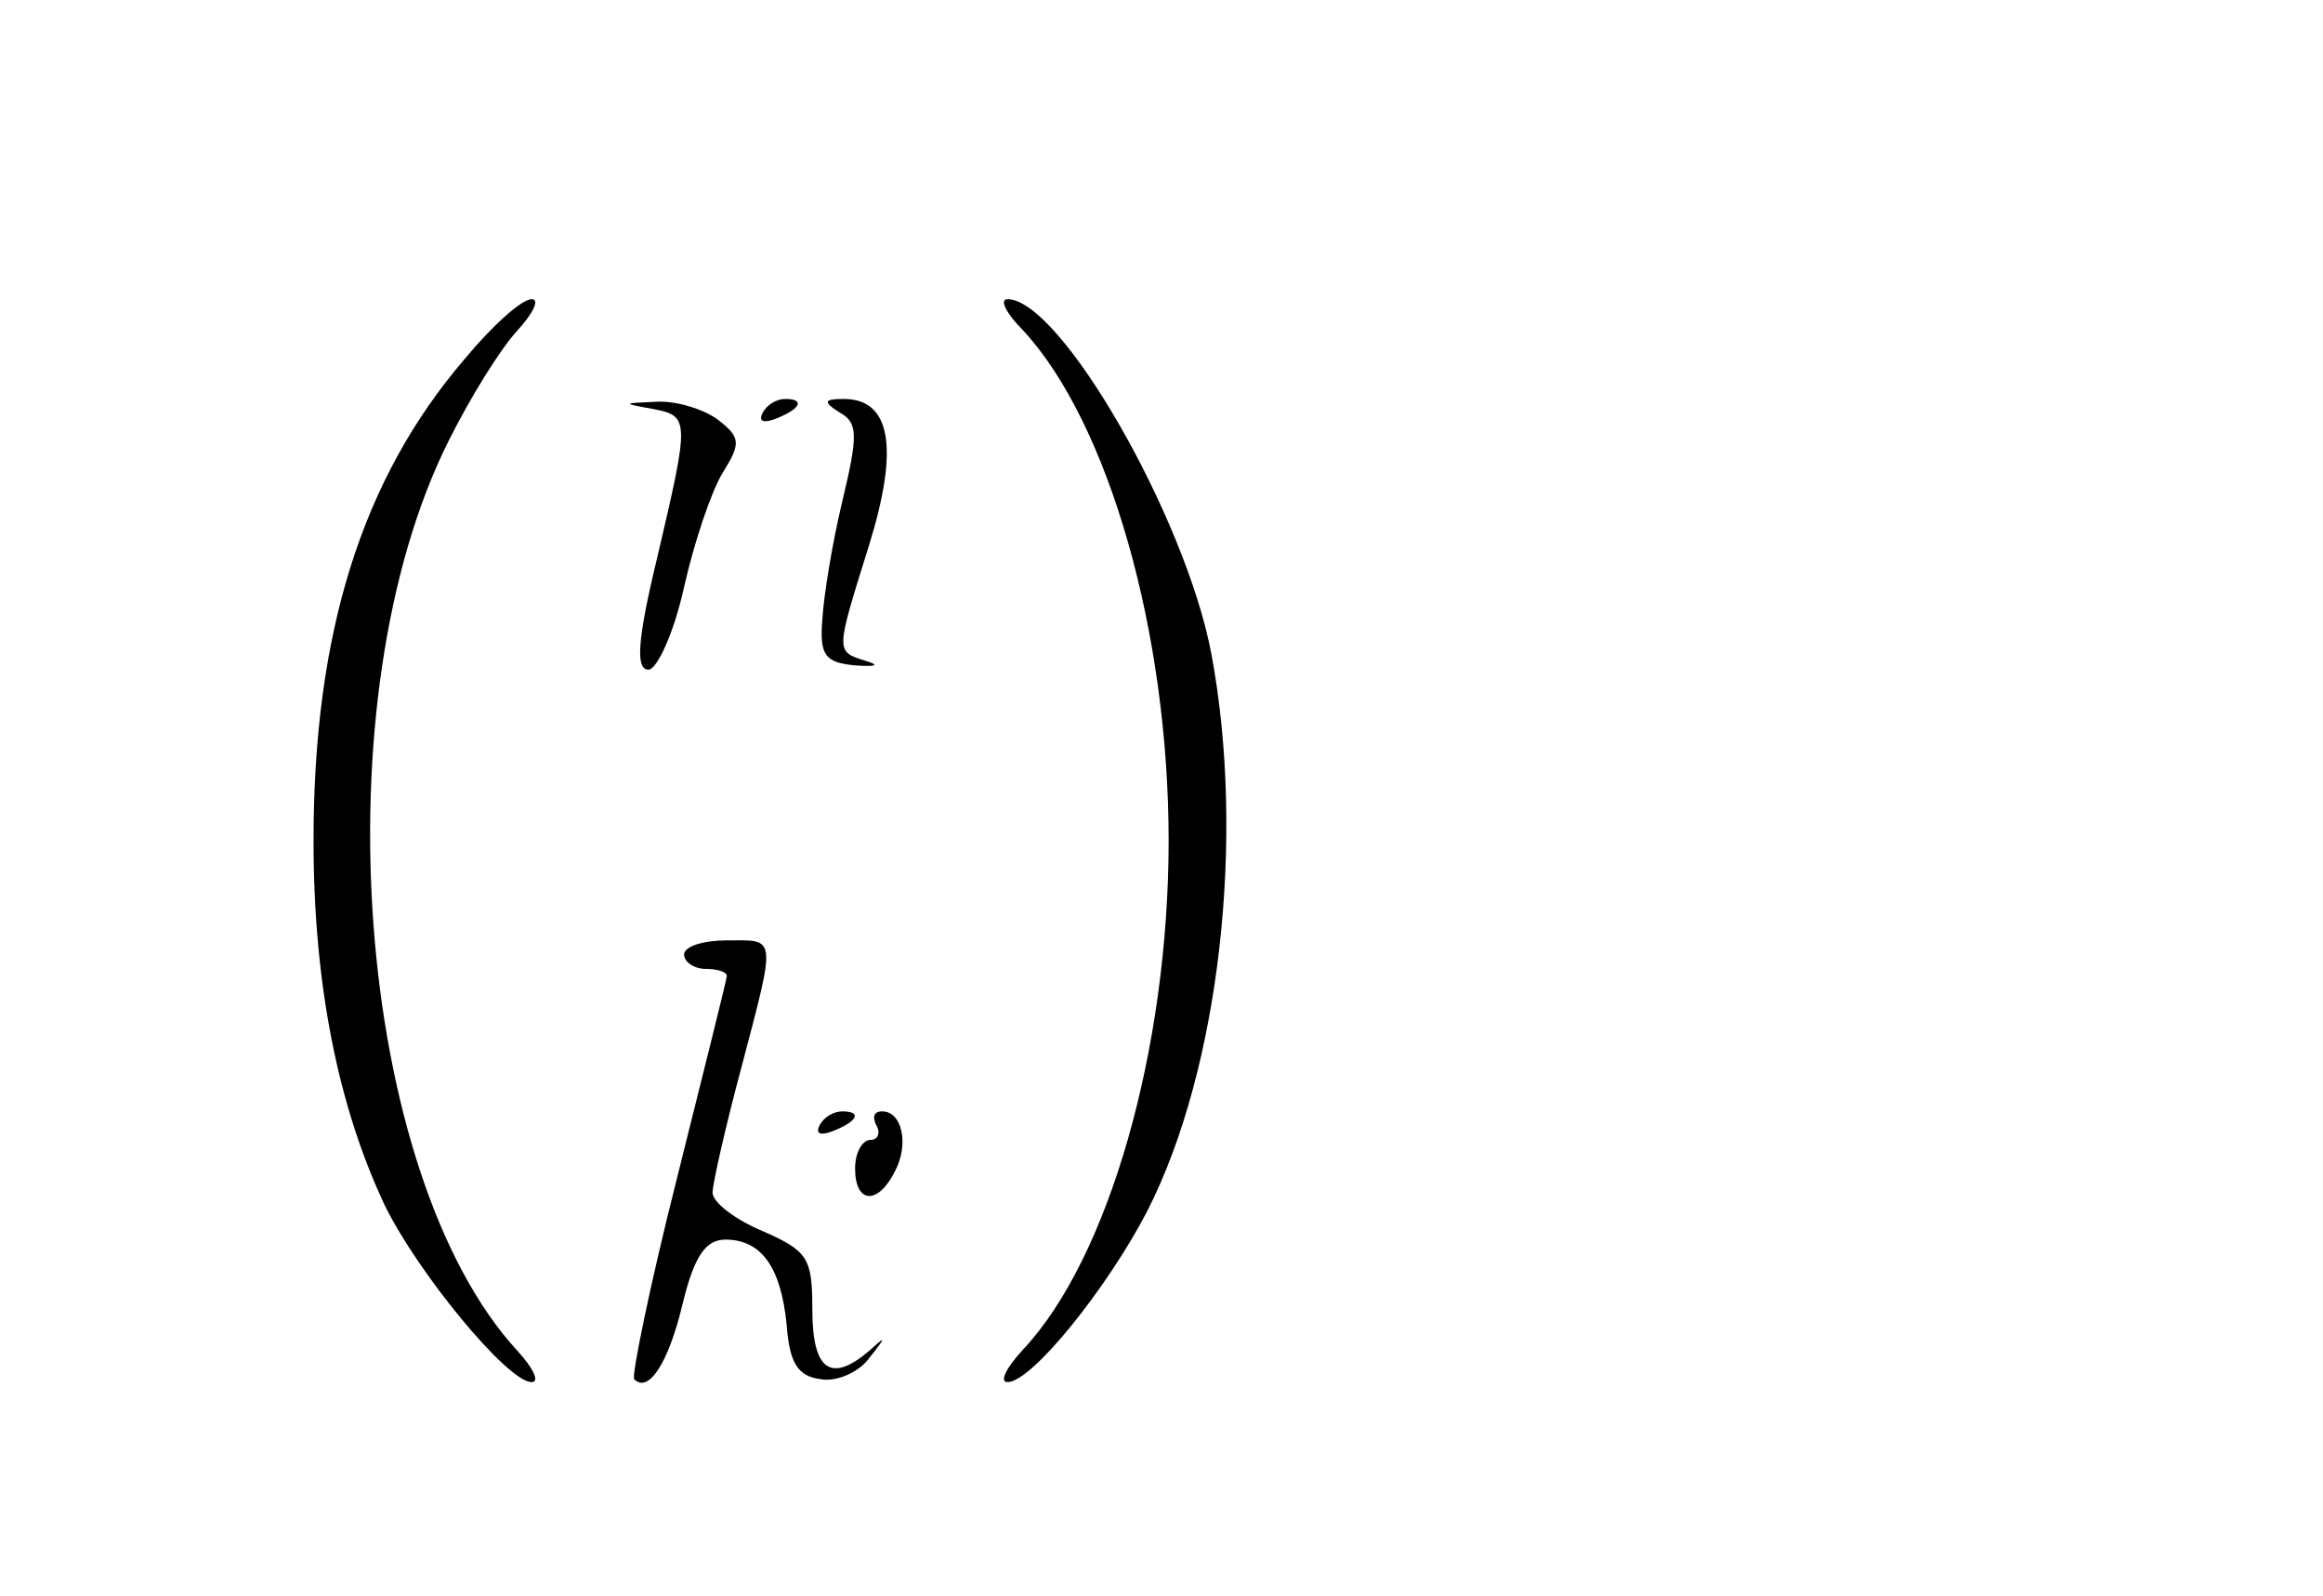 <?xml version="1.0" standalone="no"?>
<!DOCTYPE svg PUBLIC "-//W3C//DTD SVG 20010904//EN"
 "http://www.w3.org/TR/2001/REC-SVG-20010904/DTD/svg10.dtd">
<svg version="1.0" xmlns="http://www.w3.org/2000/svg"
 width="163pt" height="112pt" viewBox="0 0 163 112"
 preserveAspectRatio="xMidYMid meet">

<g transform="translate(0,112) scale(0.1,-0.1)"
fill="#000000" stroke="none">
<path d="M326 868 c-72 -84 -106 -192 -106 -338 0 -100 17 -186 50 -256 23
-47 86 -124 103 -124 6 0 1 10 -10 22 -114 124 -139 458 -48 639 15 30 36 64
48 77 11 12 16 22 10 22 -7 0 -28 -19 -47 -42z"/>
<path d="M718 888 c60 -65 102 -212 102 -358 0 -146 -42 -293 -102 -357 -12
-13 -17 -23 -11 -23 17 0 70 66 98 120 51 100 69 263 45 391 -18 96 -106 249
-143 249 -6 0 -1 -10 11 -22z"/>
<path d="M458 833 c26 -5 26 -7 3 -105 -14 -58 -15 -78 -6 -78 6 0 18 26 25
58 7 31 19 67 27 80 13 21 13 25 -4 38 -10 7 -29 13 -43 12 -23 -1 -24 -1 -2
-5z"/>
<path d="M535 830 c-3 -6 1 -7 9 -4 18 7 21 14 7 14 -6 0 -13 -4 -16 -10z"/>
<path d="M590 830 c12 -7 12 -16 1 -62 -7 -29 -13 -66 -14 -83 -2 -25 2 -30
23 -32 14 -1 18 0 8 3 -22 7 -22 5 2 82 21 68 15 102 -18 102 -14 0 -15 -2 -2
-10z"/>
<path d="M480 450 c0 -5 7 -10 15 -10 8 0 15 -2 15 -5 0 -2 -16 -66 -35 -142
-19 -75 -32 -139 -30 -141 10 -10 24 11 34 53 8 33 16 45 30 45 25 0 39 -19
43 -60 2 -27 8 -36 24 -38 11 -2 27 5 34 15 12 15 12 16 0 5 -27 -23 -40 -14
-40 29 0 36 -3 41 -35 55 -19 8 -35 20 -35 27 0 6 9 46 20 87 25 95 25 90 -10
90 -16 0 -30 -4 -30 -10z"/>
<path d="M575 330 c-3 -6 1 -7 9 -4 18 7 21 14 7 14 -6 0 -13 -4 -16 -10z"/>
<path d="M615 330 c3 -5 1 -10 -4 -10 -6 0 -11 -9 -11 -20 0 -25 16 -26 28 -2
10 19 5 42 -9 42 -6 0 -7 -4 -4 -10z"/>
</g>
</svg>
